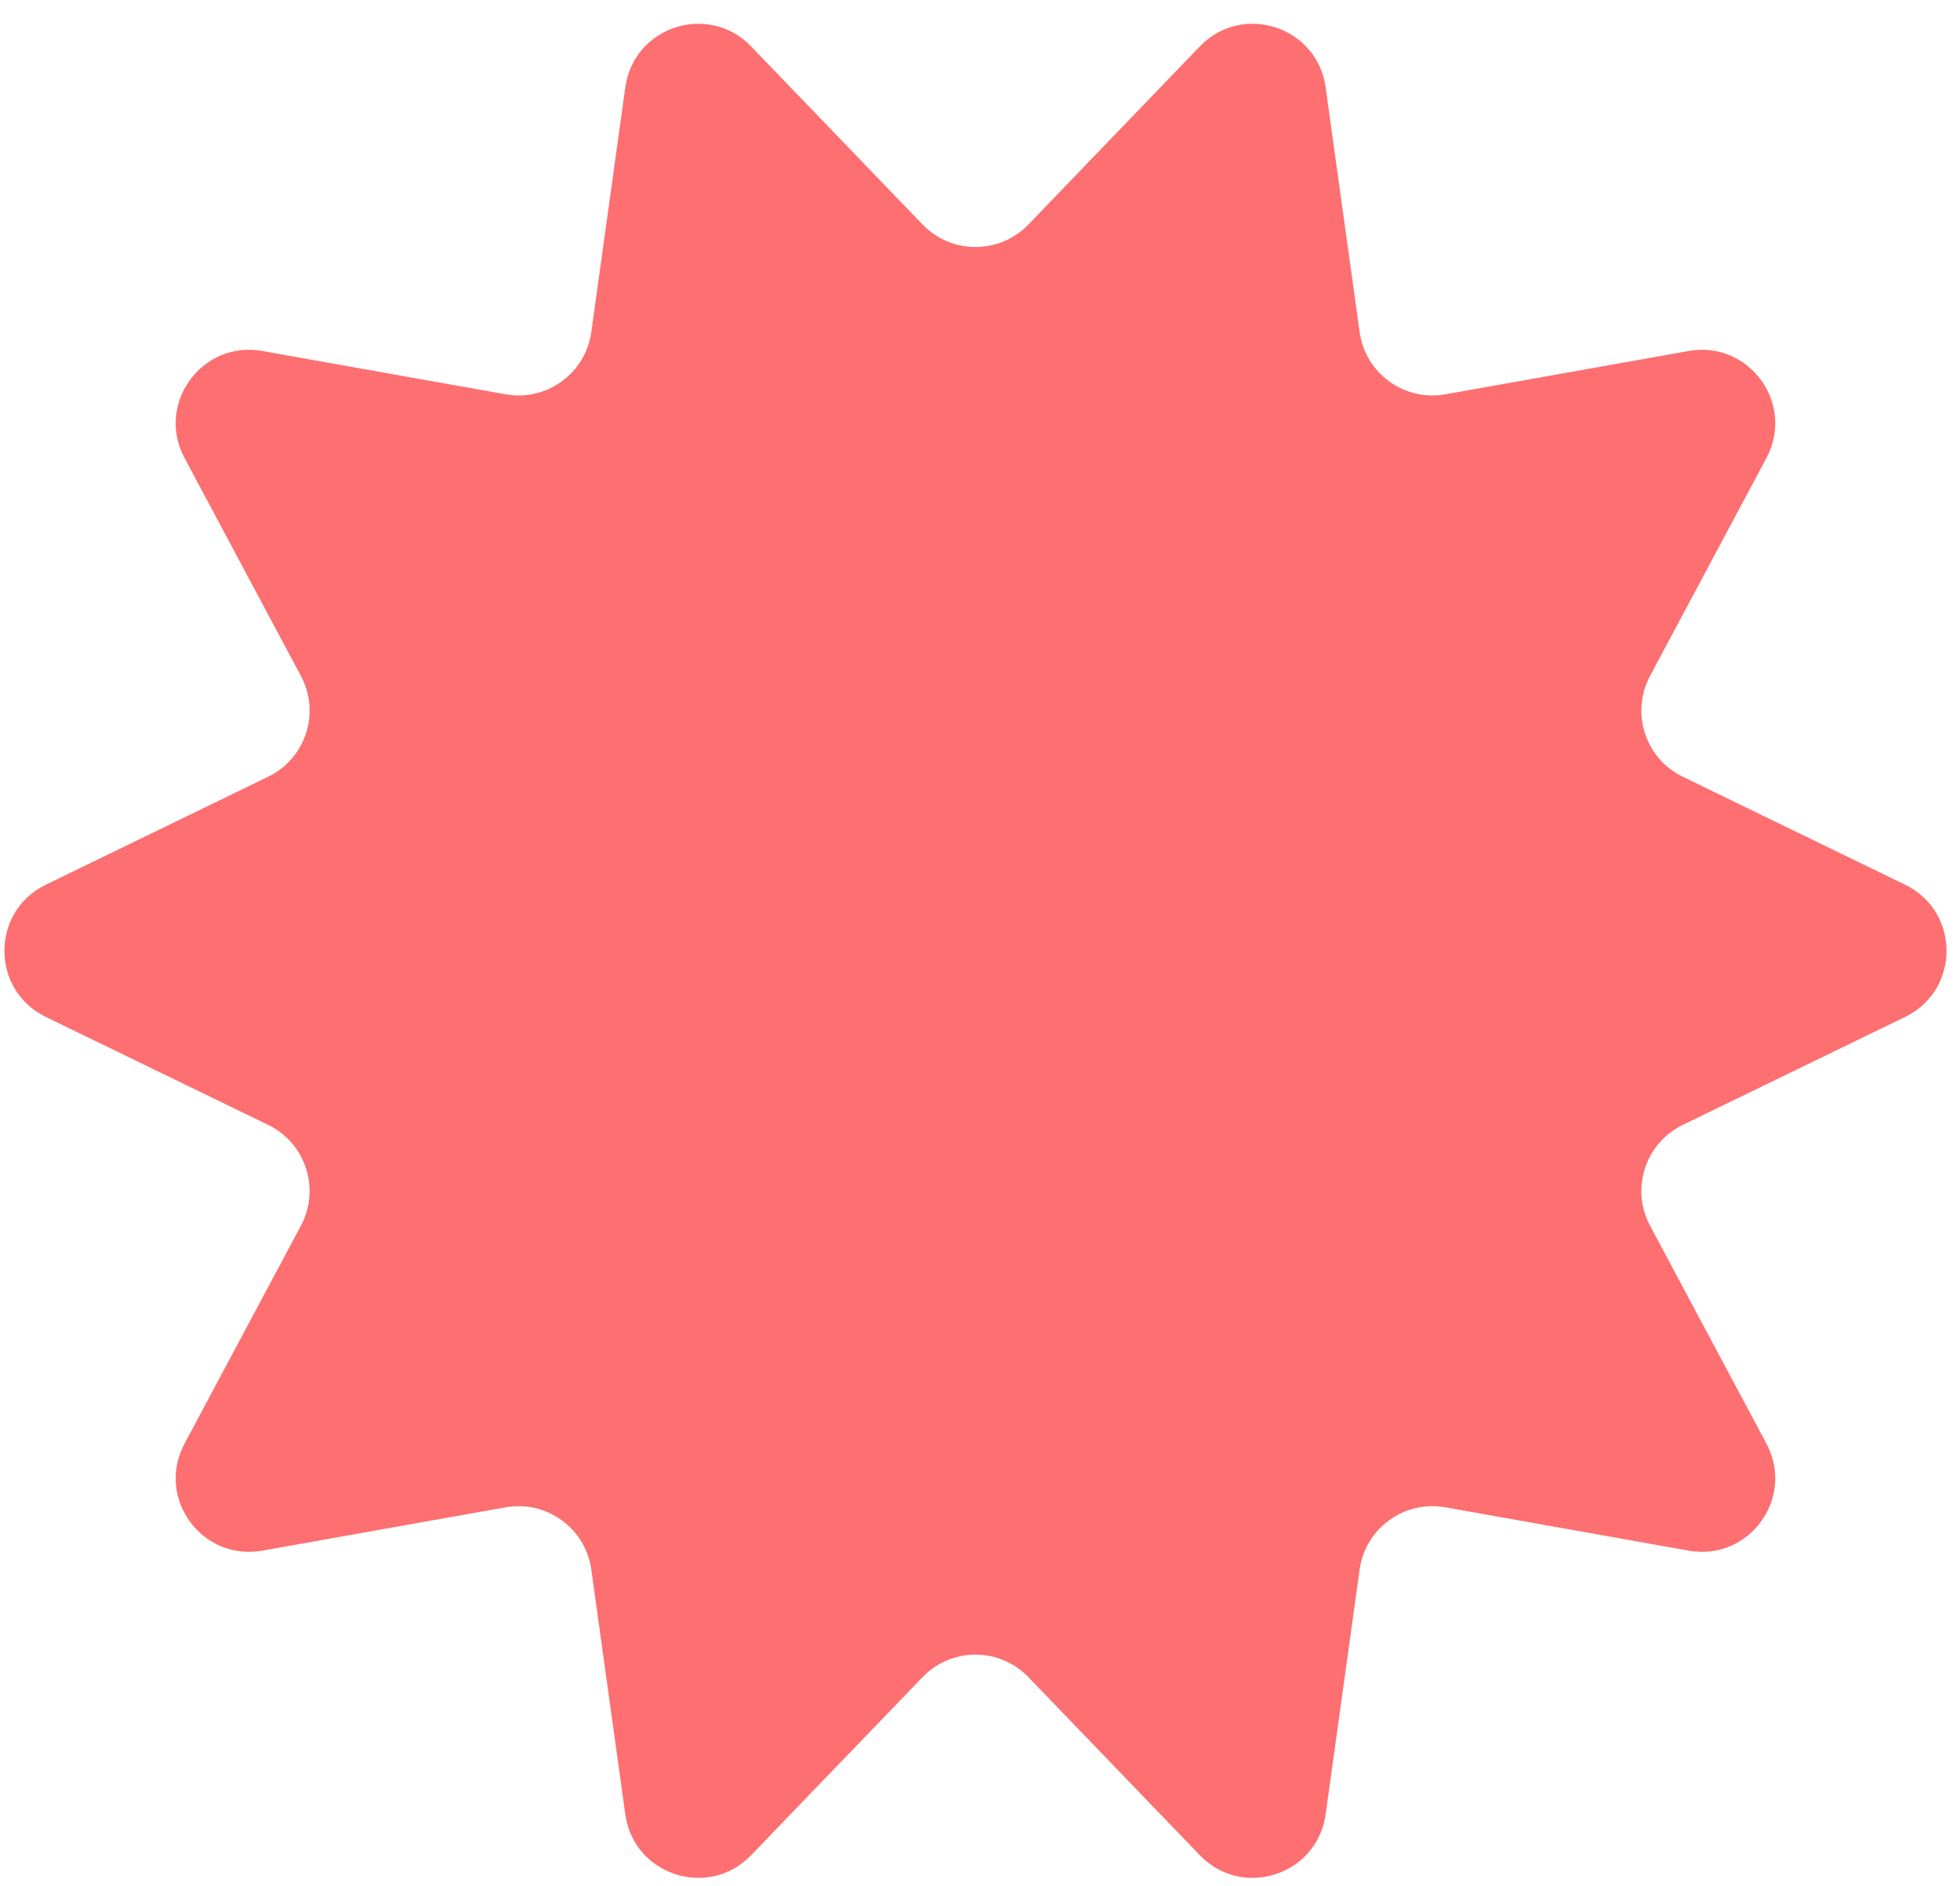 <svg width="80" height="77" viewBox="0 0 80 77" fill="none" xmlns="http://www.w3.org/2000/svg">
<path d="M48.974 1.893C50.711 0.089 53.763 1.081 54.107 3.561L55.495 13.556C55.729 15.242 57.317 16.395 58.993 16.097L68.927 14.328C71.393 13.889 73.279 16.485 72.1 18.695L67.348 27.596C66.546 29.098 67.153 30.964 68.683 31.708L77.76 36.117C80.013 37.211 80.013 40.42 77.76 41.514L68.683 45.922C67.153 46.666 66.546 48.532 67.348 50.034L72.1 58.936C73.279 61.145 71.393 63.741 68.927 63.302L58.993 61.533C57.317 61.235 55.729 62.389 55.495 64.074L54.107 74.069C53.763 76.55 50.711 77.541 48.974 75.737L41.977 68.467C40.797 67.24 38.834 67.24 37.654 68.467L30.656 75.737C28.919 77.541 25.867 76.55 25.523 74.069L24.135 64.074C23.901 62.389 22.313 61.235 20.638 61.533L10.703 63.302C8.238 63.741 6.351 61.145 7.531 58.936L12.283 50.034C13.084 48.532 12.478 46.666 10.947 45.922L1.87 41.514C-0.383 40.42 -0.383 37.211 1.87 36.117L10.947 31.708C12.478 30.964 13.084 29.098 12.283 27.596L7.531 18.695C6.351 16.485 8.238 13.889 10.703 14.328L20.638 16.097C22.313 16.395 23.901 15.242 24.135 13.556L25.523 3.561C25.867 1.081 28.919 0.089 30.656 1.893L37.654 9.163C38.834 10.39 40.797 10.39 41.977 9.163L48.974 1.893Z" fill="#FD6F70"/>
</svg>
